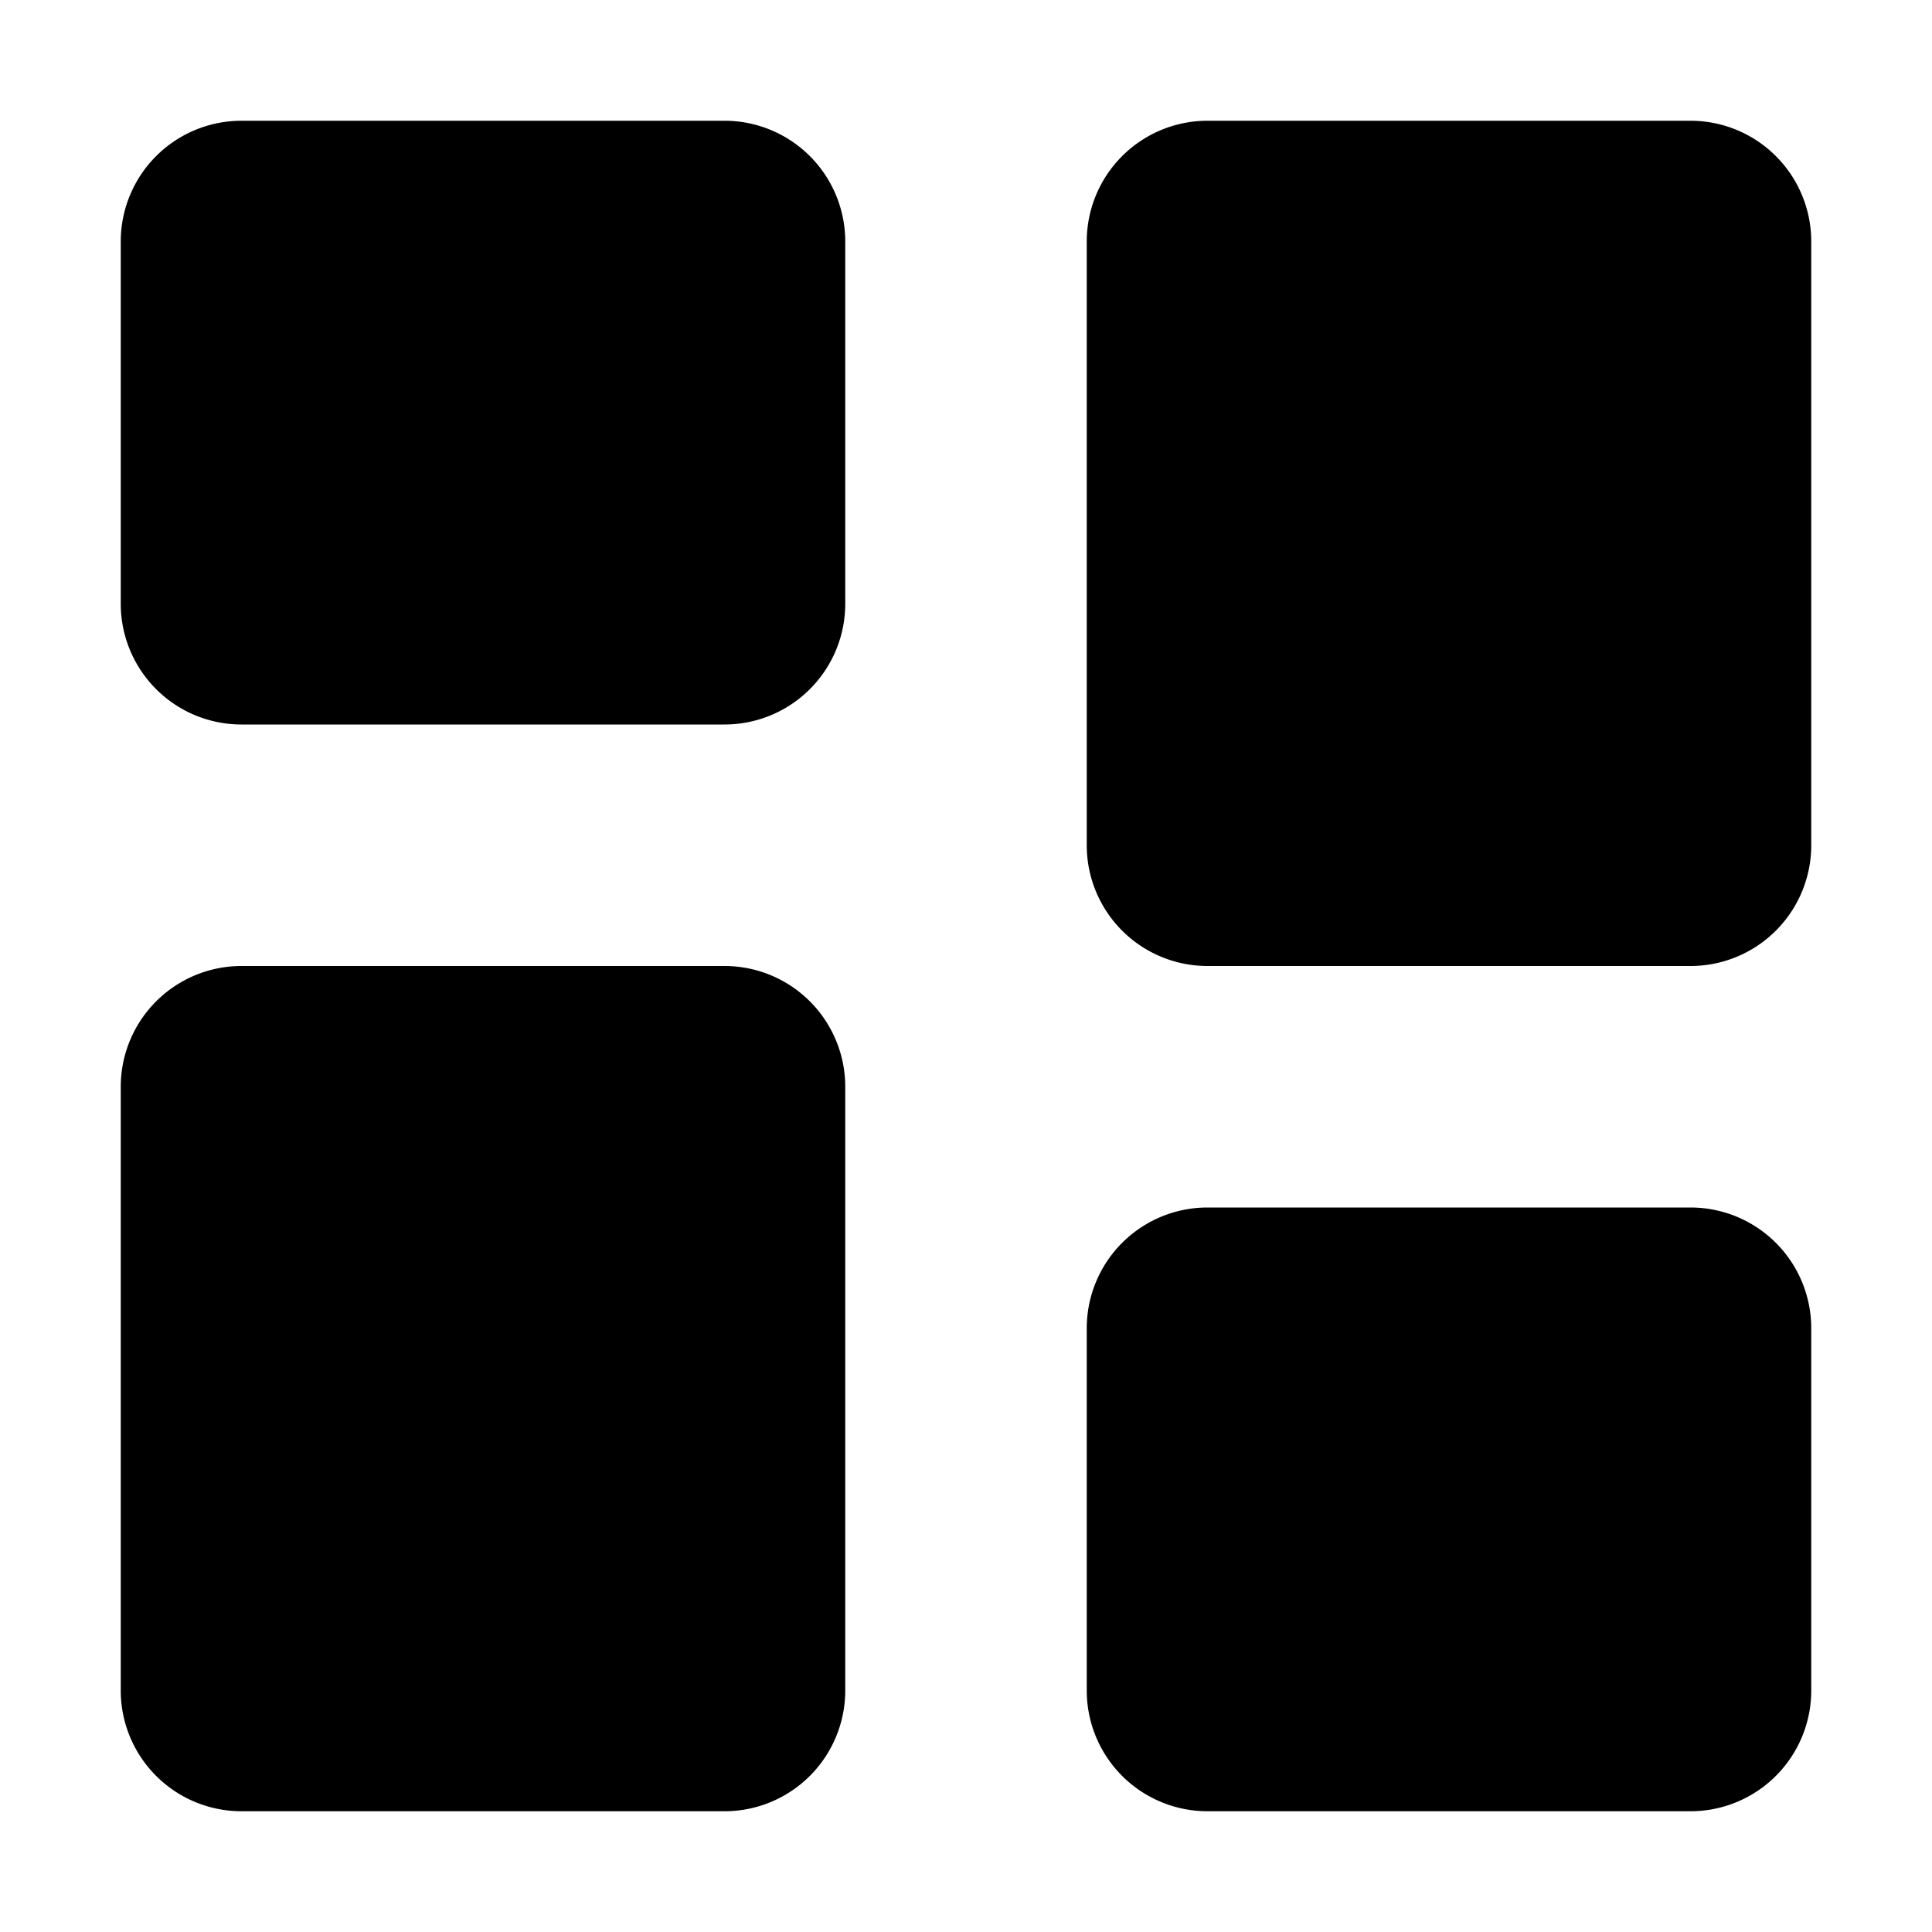 <svg viewBox="0 0 16 16" xmlns="http://www.w3.org/2000/svg">
  <path
    fill-rule="evenodd"
    clip-rule="evenodd"
    d="M2 1a1 1 0 0 0-1 1v3a1 1 0 0 0 1 1h4a1 1 0 0 0 1-1V2a1 1 0 0 0-1-1H2Zm8 9a1 1 0 0 0-1 1v3a1 1 0 0 0 1 1h4a1 1 0 0 0 1-1v-3a1 1 0 0 0-1-1h-4ZM1 9a1 1 0 0 1 1-1h4a1 1 0 0 1 1 1v5a1 1 0 0 1-1 1H2a1 1 0 0 1-1-1V9Zm9-8a1 1 0 0 0-1 1v5a1 1 0 0 0 1 1h4a1 1 0 0 0 1-1V2a1 1 0 0 0-1-1h-4Z"
  />
</svg>
